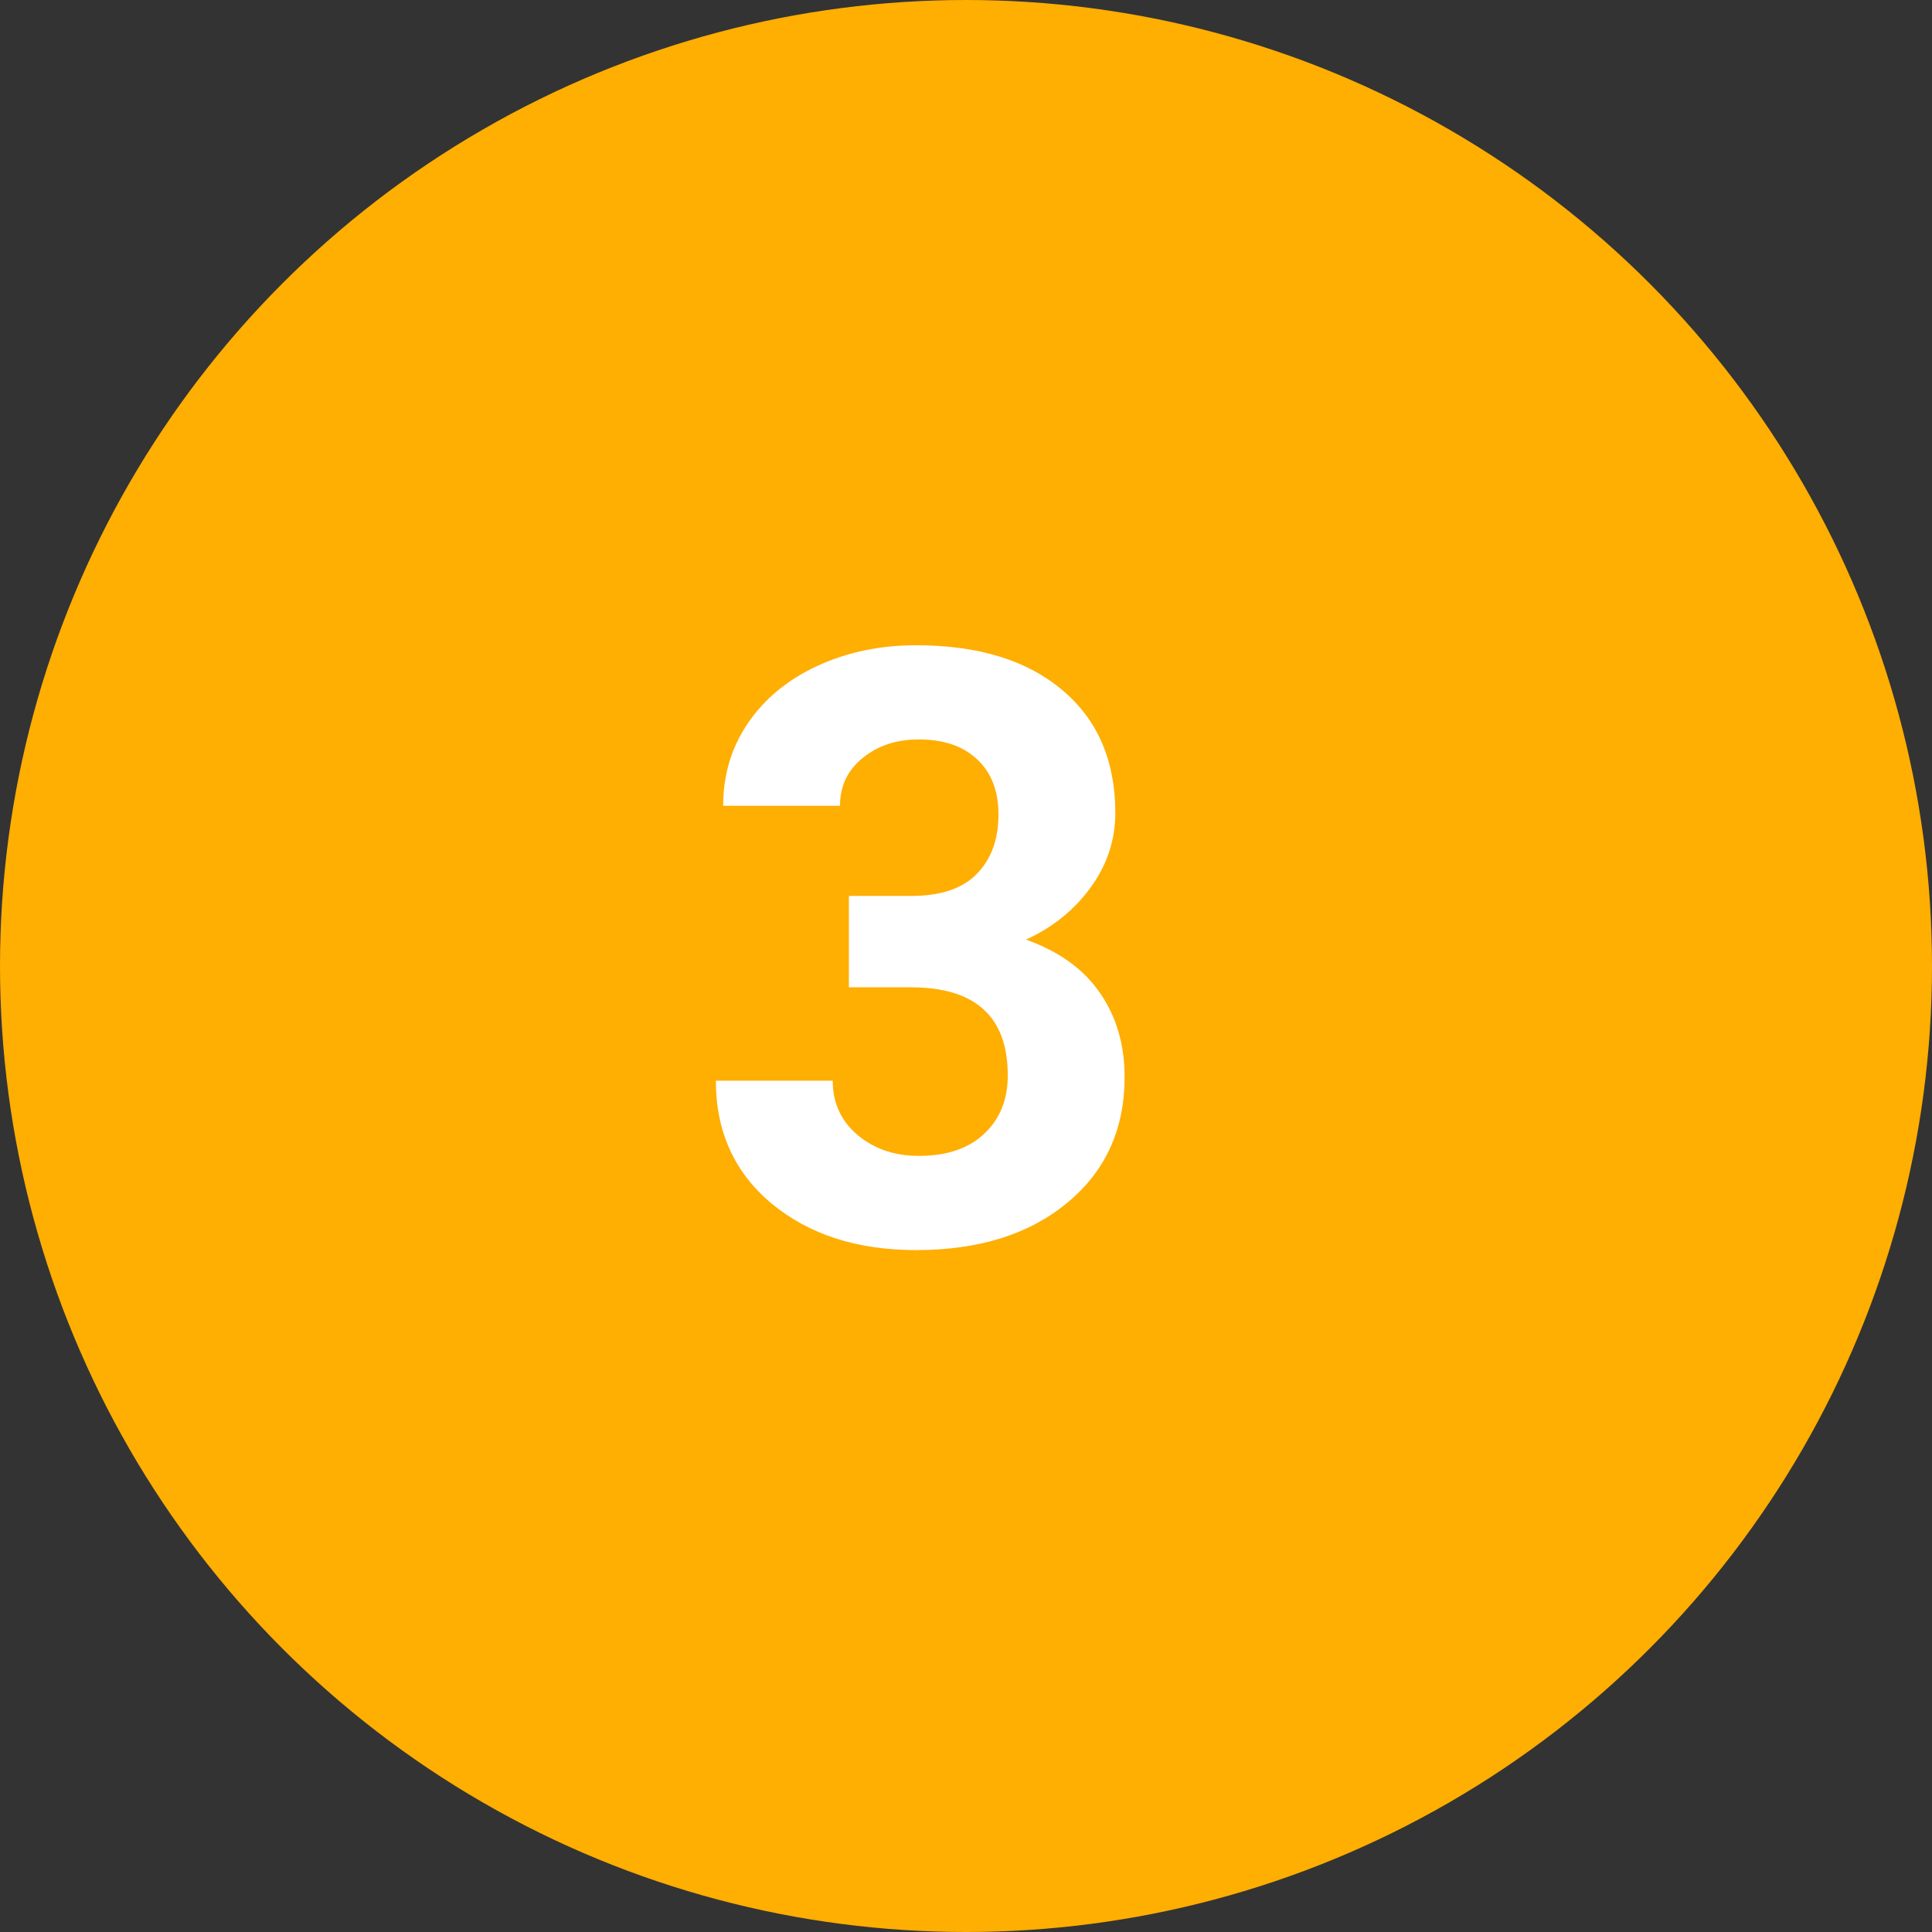 <svg width="42" height="42" viewBox="0 0 42 42" fill="none" xmlns="http://www.w3.org/2000/svg">
<rect x="0" y="0" width="42" height="42" fill="#333333" stroke="none"/>
<circle cx="21" cy="21" r="21" fill="#FFAE02"/>
<path d="M3.454 9.477H4.808C5.452 9.477 5.93 9.315 6.24 8.993C6.551 8.671 6.706 8.243 6.706 7.71C6.706 7.194 6.551 6.793 6.24 6.506C5.936 6.219 5.514 6.075 4.975 6.075C4.488 6.075 4.081 6.21 3.753 6.479C3.425 6.743 3.261 7.089 3.261 7.517H0.721C0.721 6.849 0.899 6.251 1.257 5.724C1.62 5.19 2.124 4.774 2.769 4.476C3.419 4.177 4.134 4.027 4.913 4.027C6.267 4.027 7.327 4.353 8.095 5.003C8.862 5.647 9.246 6.538 9.246 7.675C9.246 8.261 9.067 8.8 8.71 9.292C8.353 9.784 7.884 10.162 7.304 10.426C8.024 10.684 8.561 11.07 8.912 11.586C9.27 12.102 9.448 12.711 9.448 13.414C9.448 14.551 9.032 15.462 8.2 16.148C7.374 16.833 6.278 17.176 4.913 17.176C3.636 17.176 2.59 16.839 1.775 16.165C0.967 15.491 0.562 14.601 0.562 13.493H3.103C3.103 13.974 3.281 14.366 3.639 14.671C4.002 14.976 4.447 15.128 4.975 15.128C5.578 15.128 6.05 14.97 6.39 14.653C6.735 14.331 6.908 13.906 6.908 13.379C6.908 12.102 6.205 11.463 4.799 11.463H3.454V9.477Z" transform="translate(15 10)" fill="white"/>
</svg>
